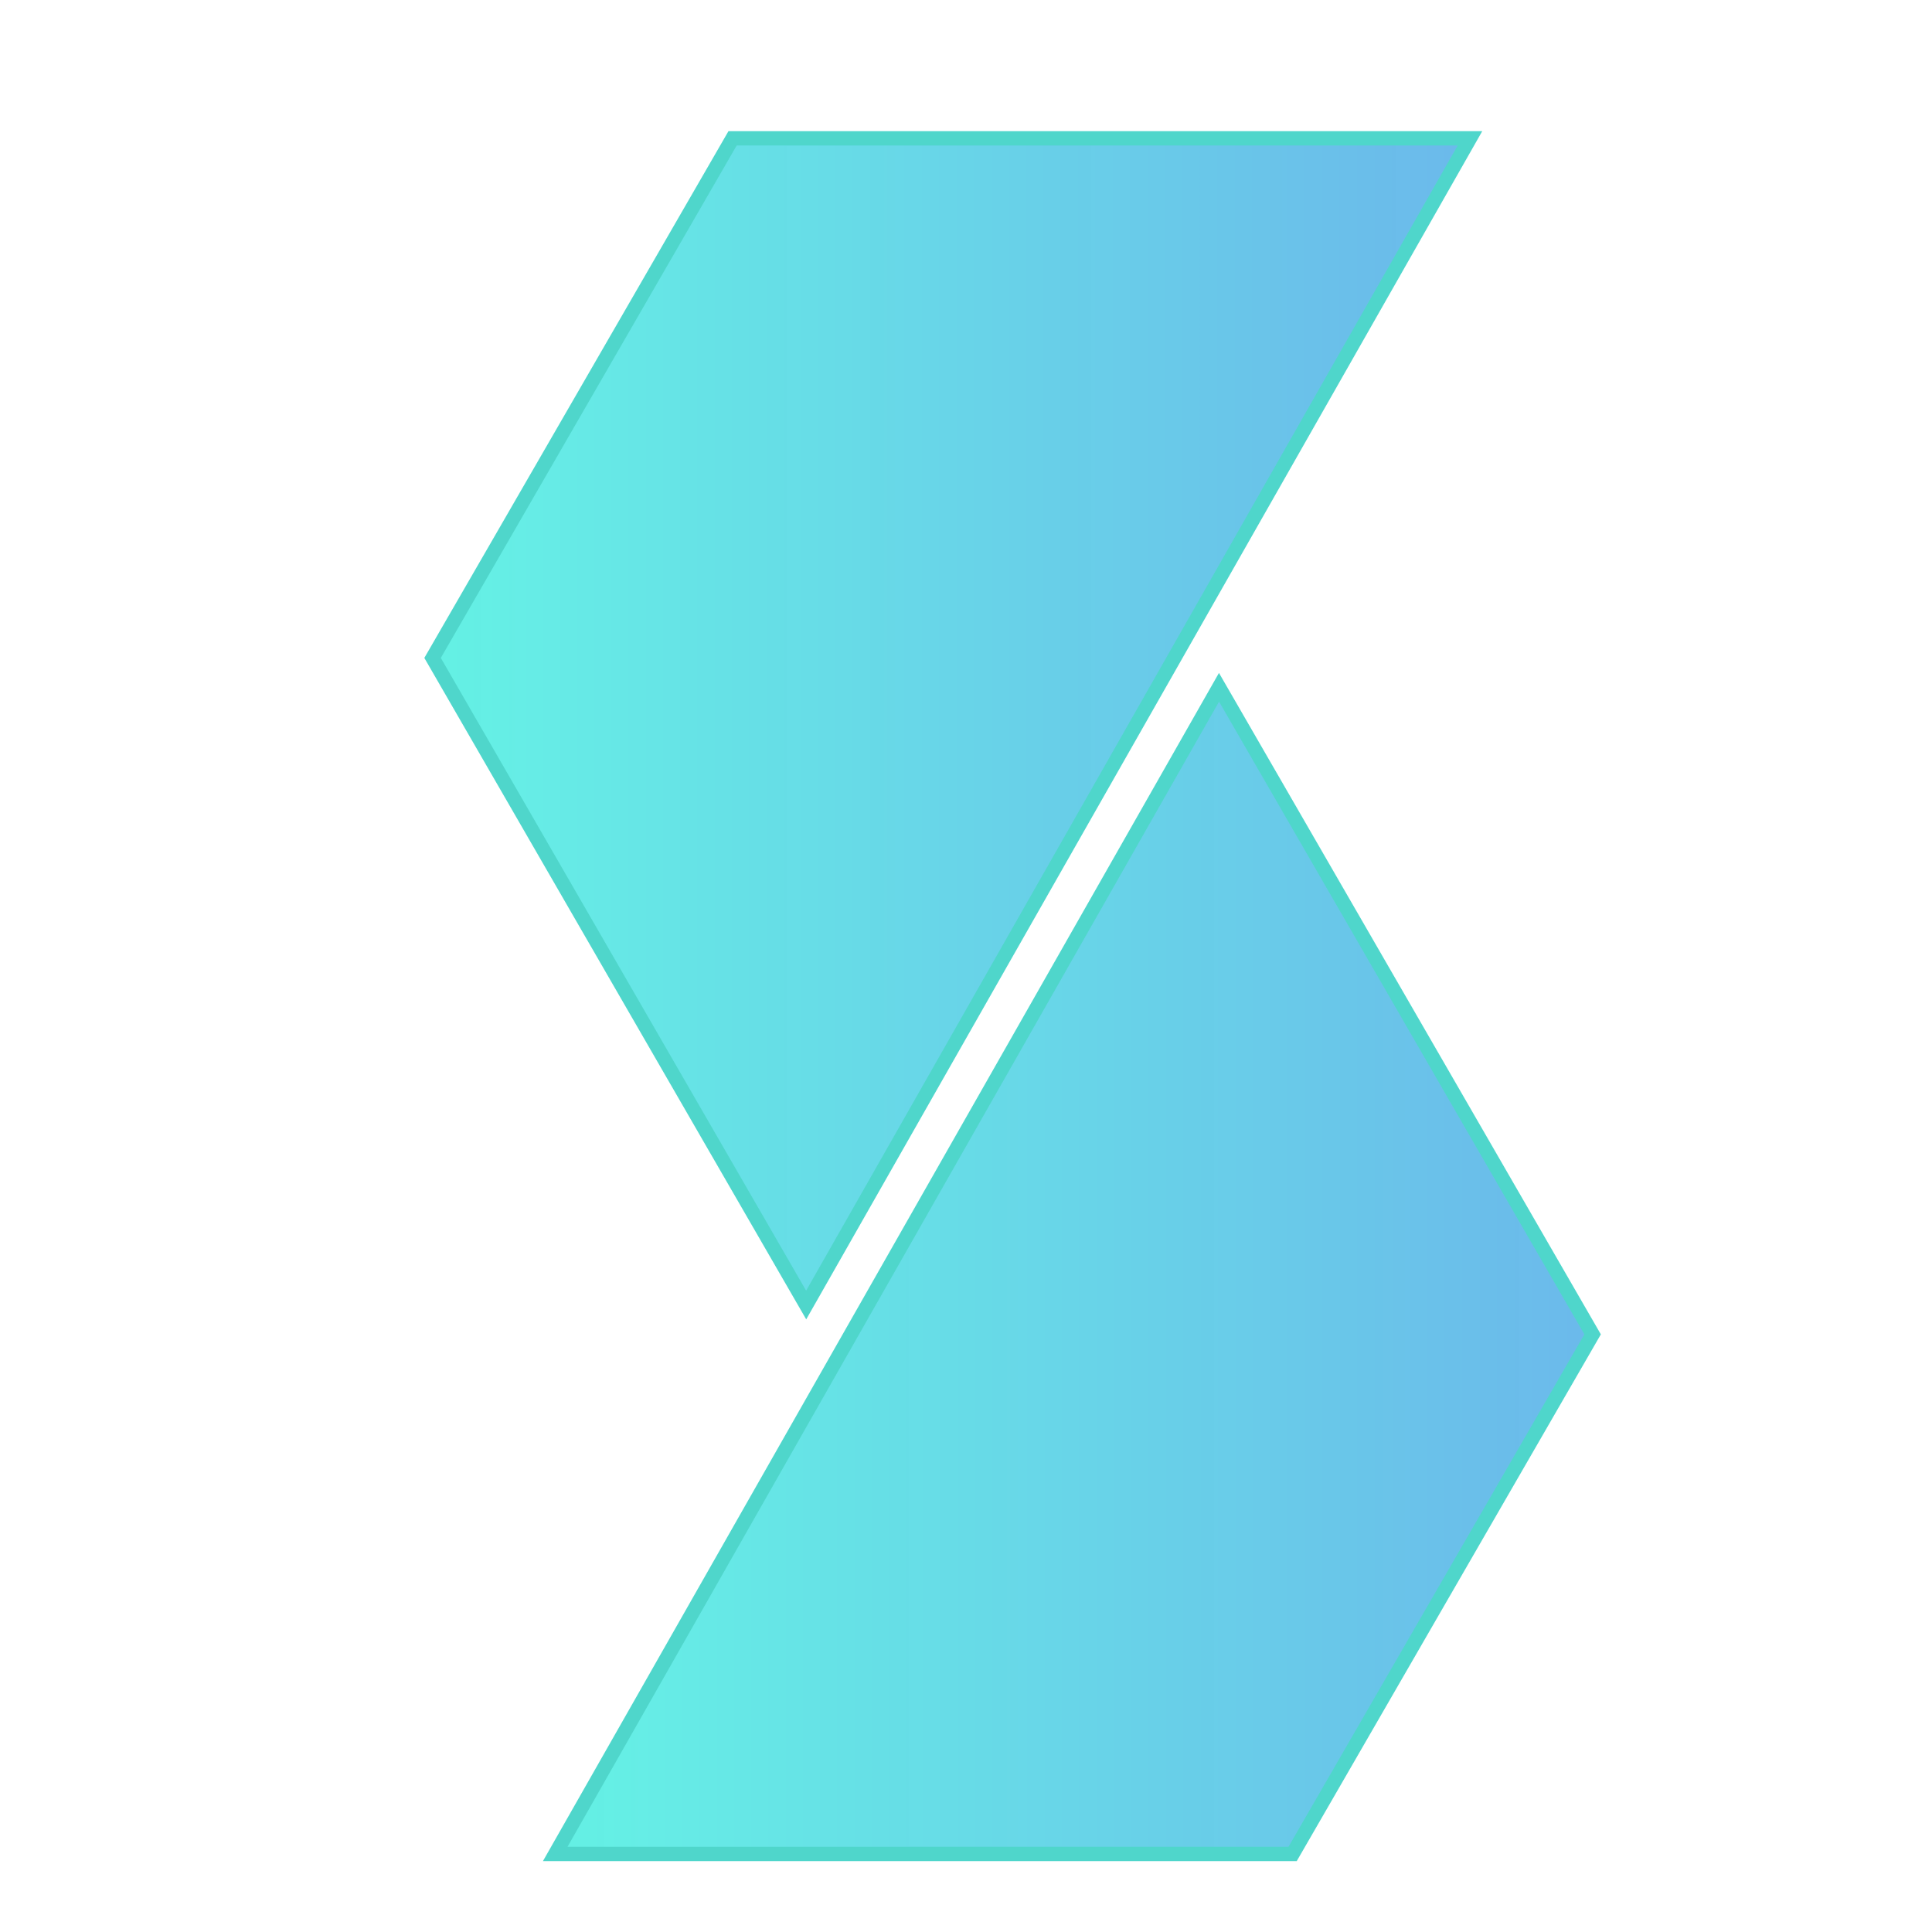 <svg xmlns="http://www.w3.org/2000/svg" xmlns:svg="http://www.w3.org/2000/svg" xmlns:xlink="http://www.w3.org/1999/xlink" id="svg4243" width="256" height="256" version="1.1" viewBox="0 0 256 256"><defs id="defs4245"><linearGradient id="linearGradient6395"><stop id="stop6397" offset="0" style="stop-color:#64f7e4;stop-opacity:1"/><stop id="stop6399" offset="1" style="stop-color:#69b2eb;stop-opacity:.984"/></linearGradient><filter style="color-interpolation-filters:sRGB" id="filter11399"><feFlood id="feFlood11401" flood-color="#000" flood-opacity=".263" result="flood"/><feComposite id="feComposite11403" in="flood" in2="SourceGraphic" operator="in" result="composite1"/><feGaussianBlur id="feGaussianBlur11405" in="composite1" result="blur" stdDeviation="5.2"/><feOffset id="feOffset11407" dx="4.167" dy="6" result="offset"/><feComposite id="feComposite11409" in="SourceGraphic" in2="offset" operator="over" result="composite2"/></filter><filter style="color-interpolation-filters:sRGB" id="filter11387"><feFlood id="feFlood11389" flood-color="#000" flood-opacity=".263" result="flood"/><feComposite id="feComposite11391" in="flood" in2="SourceGraphic" operator="in" result="composite1"/><feGaussianBlur id="feGaussianBlur11393" in="composite1" result="blur" stdDeviation="5.2"/><feOffset id="feOffset11395" dx="4.167" dy="6" result="offset"/><feComposite id="feComposite11397" in="SourceGraphic" in2="offset" operator="over" result="composite2"/></filter><linearGradient id="linearGradient6391" x1="130.527" x2="246.606" y1="378.197" y2="378.197" gradientUnits="userSpaceOnUse" xlink:href="#linearGradient6395"/><linearGradient id="linearGradient6393" x1="141.965" x2="258.044" y1="429.384" y2="429.384" gradientUnits="userSpaceOnUse" xlink:href="#linearGradient6395"/></defs><g id="layer1" transform="translate(0,-796.362)" style="display:inline"><path id="path5109" d="m 175.038,432.592 -34.837,-60.34 27.973,-48.45 68.76,0 z" transform="matrix(1.421,0,0,1.421,-147.828,346.044)" style="fill:url(#linearGradient6391);fill-opacity:1;fill-rule:nonzero;stroke:#4fd6cb;stroke-width:1.332;stroke-linecap:butt;stroke-linejoin:miter;stroke-miterlimit:4;stroke-dasharray:none;stroke-opacity:1;filter:url(#filter11387)"/><path style="fill:url(#linearGradient6393);fill-opacity:1;fill-rule:nonzero;stroke:#4fd6cb;stroke-width:1.332;stroke-linecap:butt;stroke-linejoin:miter;stroke-miterlimit:4;stroke-dasharray:none;stroke-opacity:1;filter:url(#filter11399)" id="path5107" d="m 213.534,374.989 34.837,60.34 -27.973,48.45 -68.76,0 z" transform="matrix(1.421,0,0,1.421,-147.828,346.044)"/></g></svg>